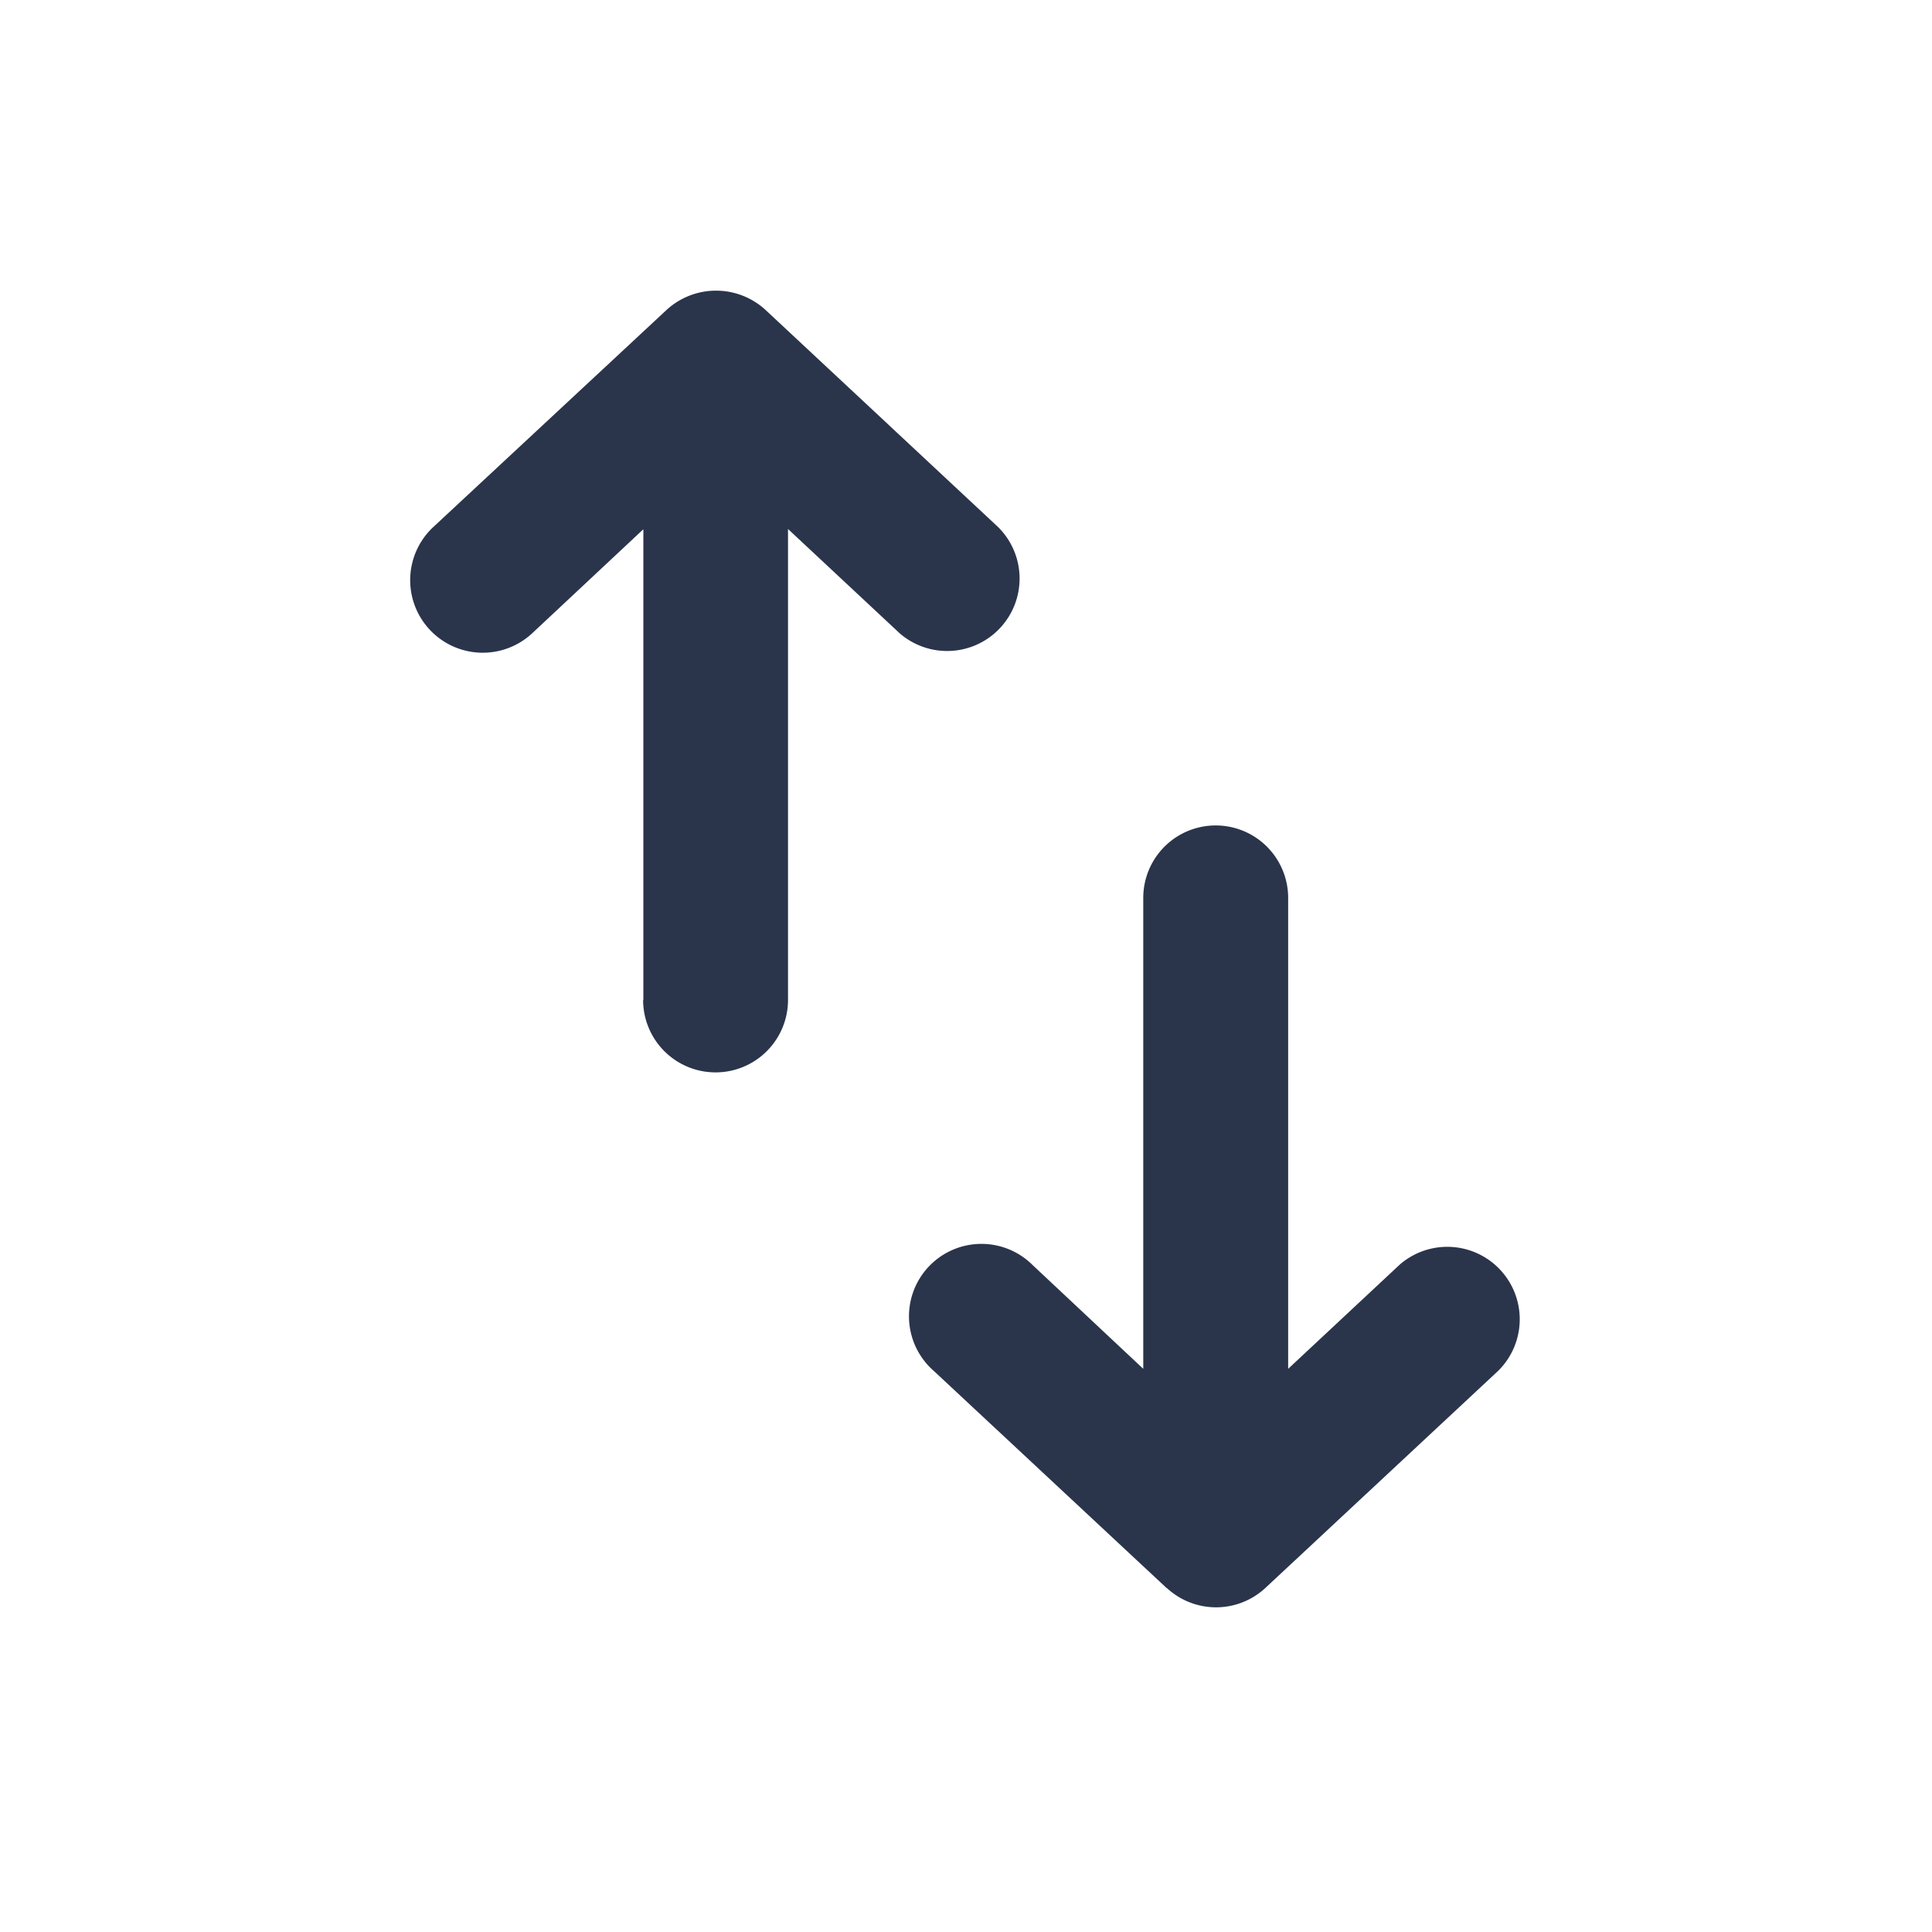 <svg xmlns="http://www.w3.org/2000/svg" width="16" height="16" viewBox="0 0 16 16"><g transform="translate(2 2)"><rect width="16" height="16" transform="translate(-2 -2)" fill="rgba(216,216,216,0)"/><path d="M22730.266,20992.756l-1.93-1.8a.6.6,0,1,1,.816-.879l.918.861v-3.9a.6.6,0,1,1,1.2,0v3.9l.924-.863a.6.6,0,0,1,.816.879l-1.93,1.8a.6.6,0,0,1-.814,0Zm-4.336-4.871v-3.9l-.92.861a.6.6,0,0,1-.82-.879l1.934-1.8a.606.606,0,0,1,.816,0l1.928,1.8a.6.6,0,0,1-.816.879l-.924-.863v3.9a.6.6,0,1,1-1.2,0Z" transform="translate(-22722.602 -20981.602)" fill="#2a354b"/></g></svg>